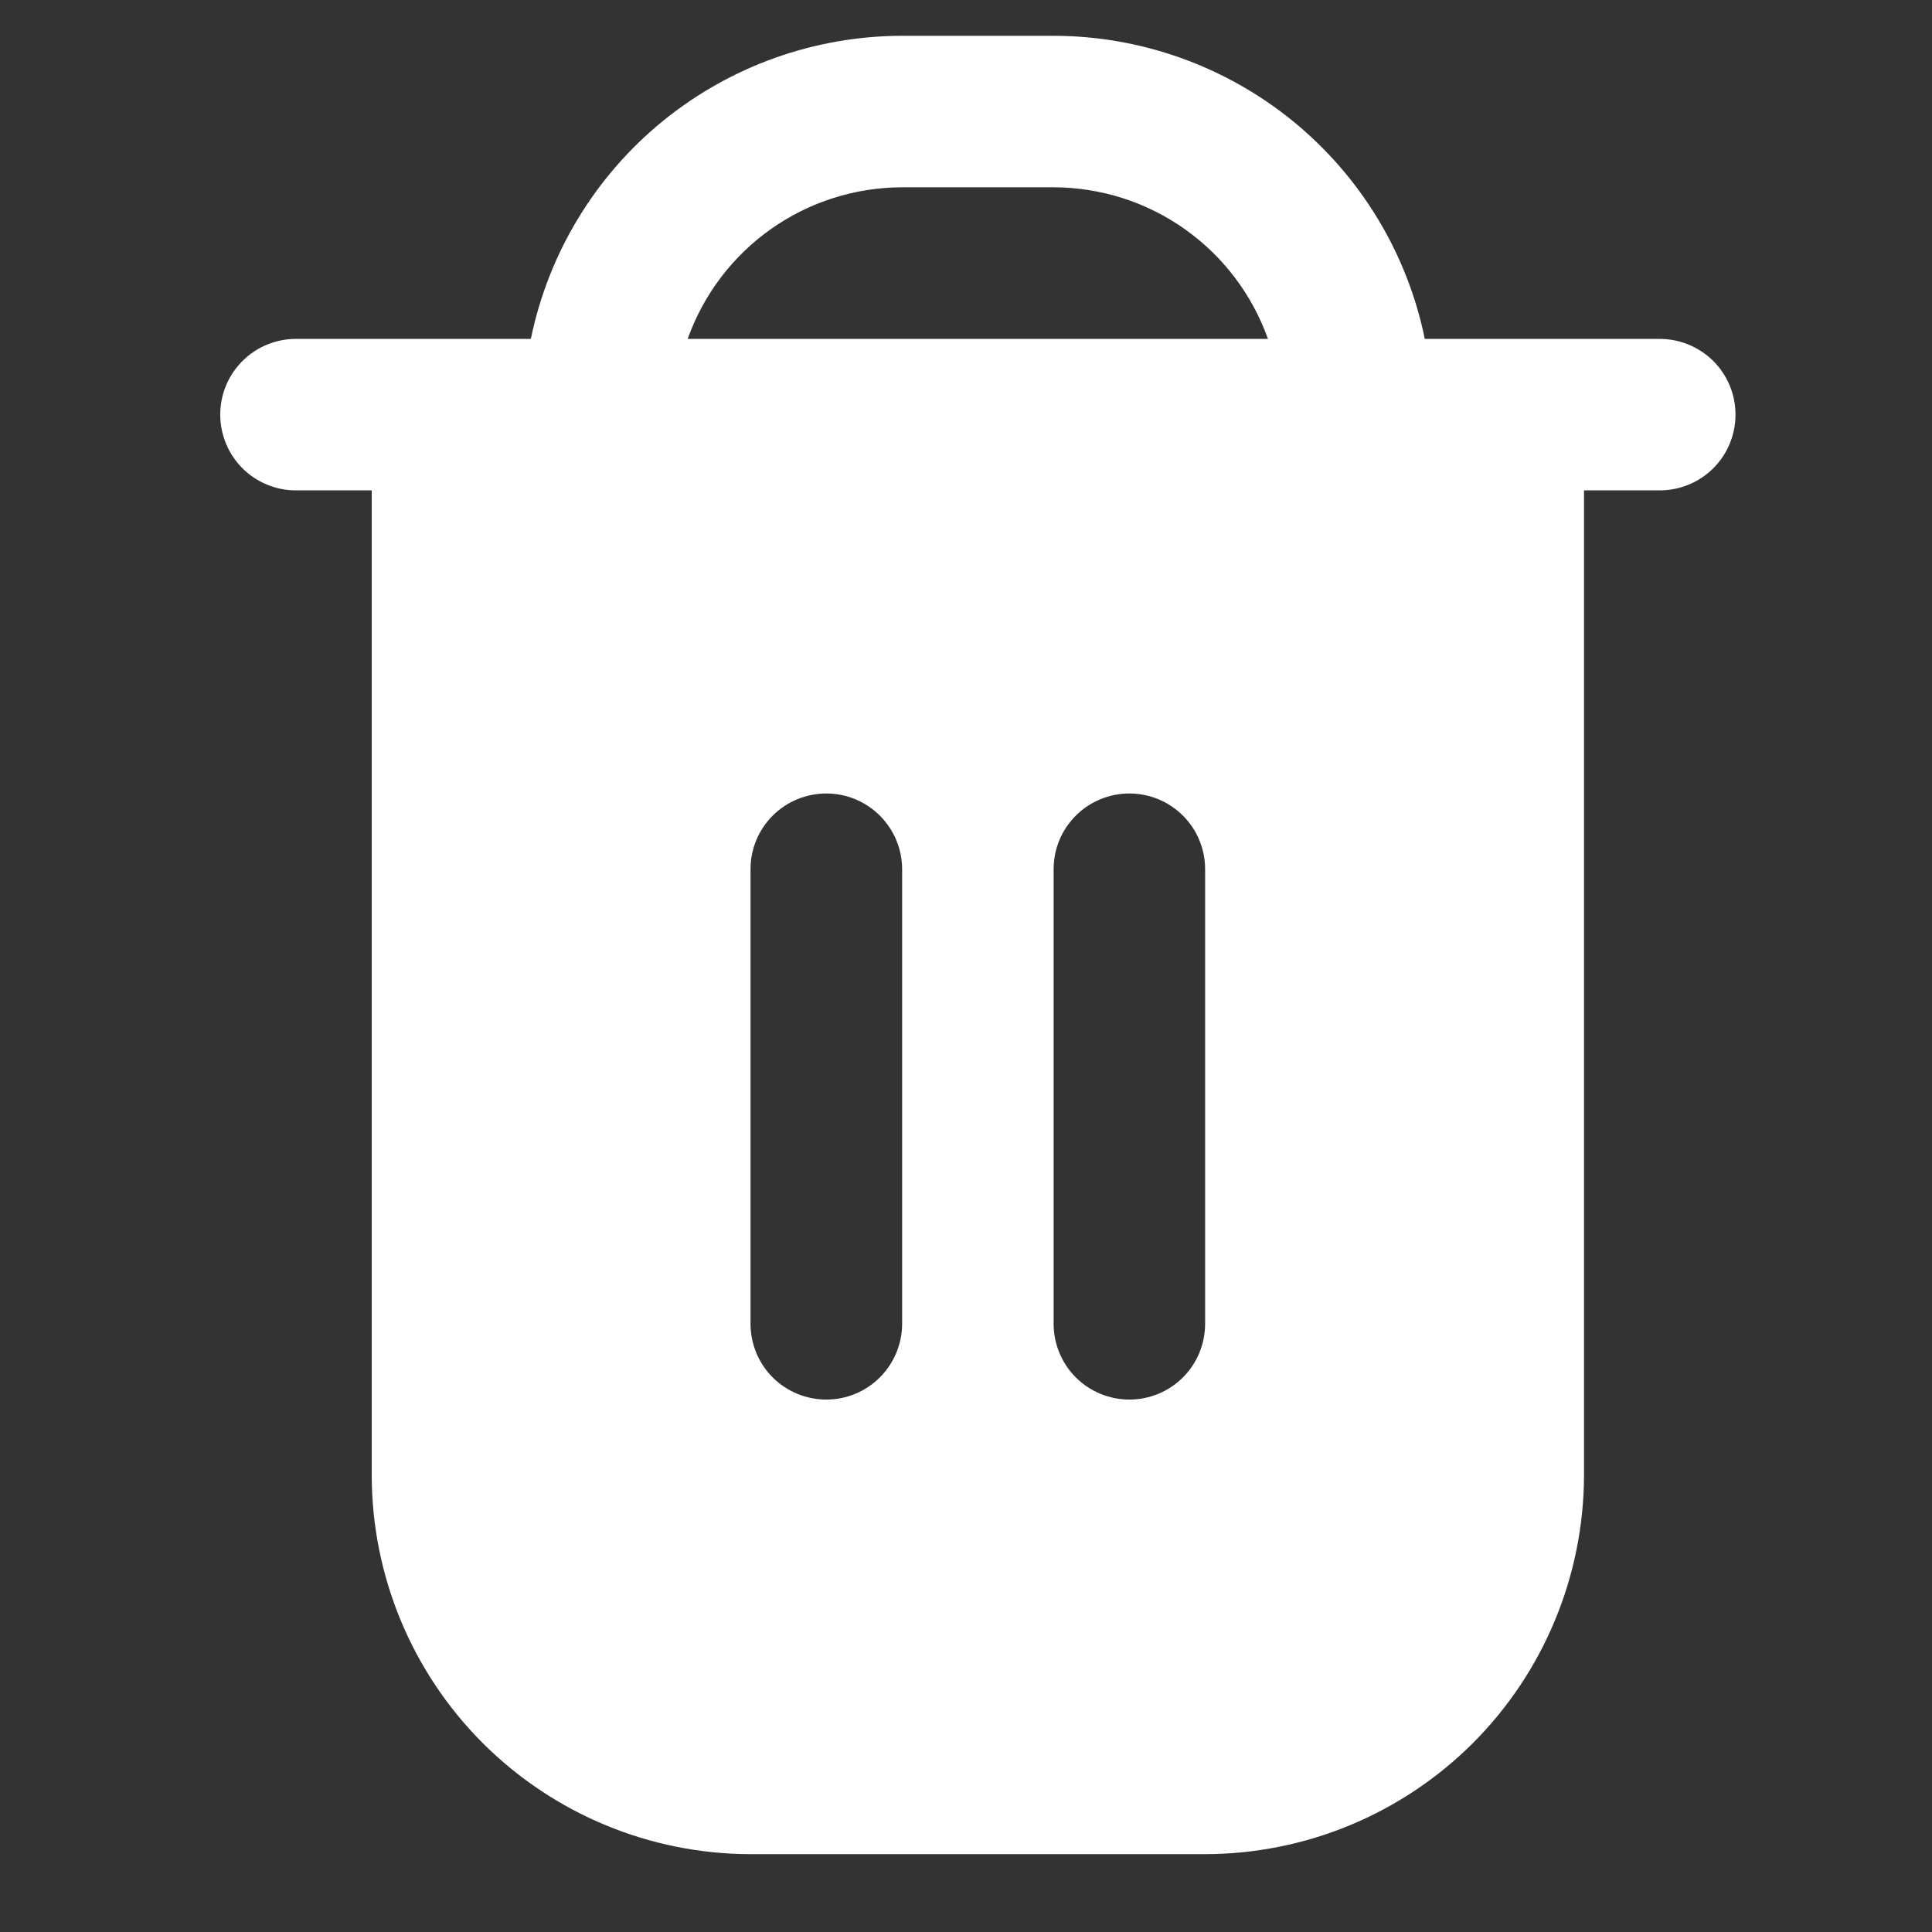 <svg width="17" height="17" viewBox="0 0 17 17" fill="none" xmlns="http://www.w3.org/2000/svg">
<rect x="0" y="0" width="17" height="17" fill="#333333" stroke="none"/>
<g clip-path="url(#clip0_27_4394)">
<path d="M14.604 2.982H12.537C12.383 2.229 11.973 1.553 11.378 1.067C10.783 0.582 10.039 0.316 9.271 0.315L7.938 0.315C7.169 0.316 6.425 0.582 5.83 1.067C5.235 1.553 4.826 2.229 4.671 2.982H2.604C2.427 2.982 2.258 3.052 2.133 3.177C2.008 3.302 1.938 3.471 1.938 3.648C1.938 3.825 2.008 3.995 2.133 4.12C2.258 4.245 2.427 4.315 2.604 4.315H3.271V12.982C3.272 13.865 3.623 14.713 4.248 15.338C4.873 15.962 5.72 16.314 6.604 16.315H10.604C11.488 16.314 12.335 15.962 12.96 15.338C13.585 14.713 13.936 13.865 13.938 12.982V4.315H14.604C14.781 4.315 14.95 4.245 15.076 4.12C15.201 3.995 15.271 3.825 15.271 3.648C15.271 3.471 15.201 3.302 15.076 3.177C14.95 3.052 14.781 2.982 14.604 2.982ZM7.938 11.648C7.938 11.825 7.867 11.995 7.742 12.12C7.617 12.245 7.448 12.315 7.271 12.315C7.094 12.315 6.924 12.245 6.799 12.12C6.674 11.995 6.604 11.825 6.604 11.648V7.648C6.604 7.471 6.674 7.302 6.799 7.177C6.924 7.052 7.094 6.982 7.271 6.982C7.448 6.982 7.617 7.052 7.742 7.177C7.867 7.302 7.938 7.471 7.938 7.648V11.648ZM10.604 11.648C10.604 11.825 10.534 11.995 10.409 12.12C10.284 12.245 10.114 12.315 9.938 12.315C9.761 12.315 9.591 12.245 9.466 12.12C9.341 11.995 9.271 11.825 9.271 11.648V7.648C9.271 7.471 9.341 7.302 9.466 7.177C9.591 7.052 9.761 6.982 9.938 6.982C10.114 6.982 10.284 7.052 10.409 7.177C10.534 7.302 10.604 7.471 10.604 7.648V11.648ZM6.051 2.982C6.19 2.592 6.445 2.255 6.783 2.016C7.121 1.777 7.524 1.649 7.938 1.648H9.271C9.684 1.649 10.088 1.777 10.425 2.016C10.763 2.255 11.018 2.592 11.157 2.982H6.051Z" fill="white"/>
</g>
<defs>
<clipPath id="clip0_27_4394">
<rect width="16" height="16" fill="white" transform="translate(0.604 0.315)"/>
</clipPath>
</defs>
</svg>
